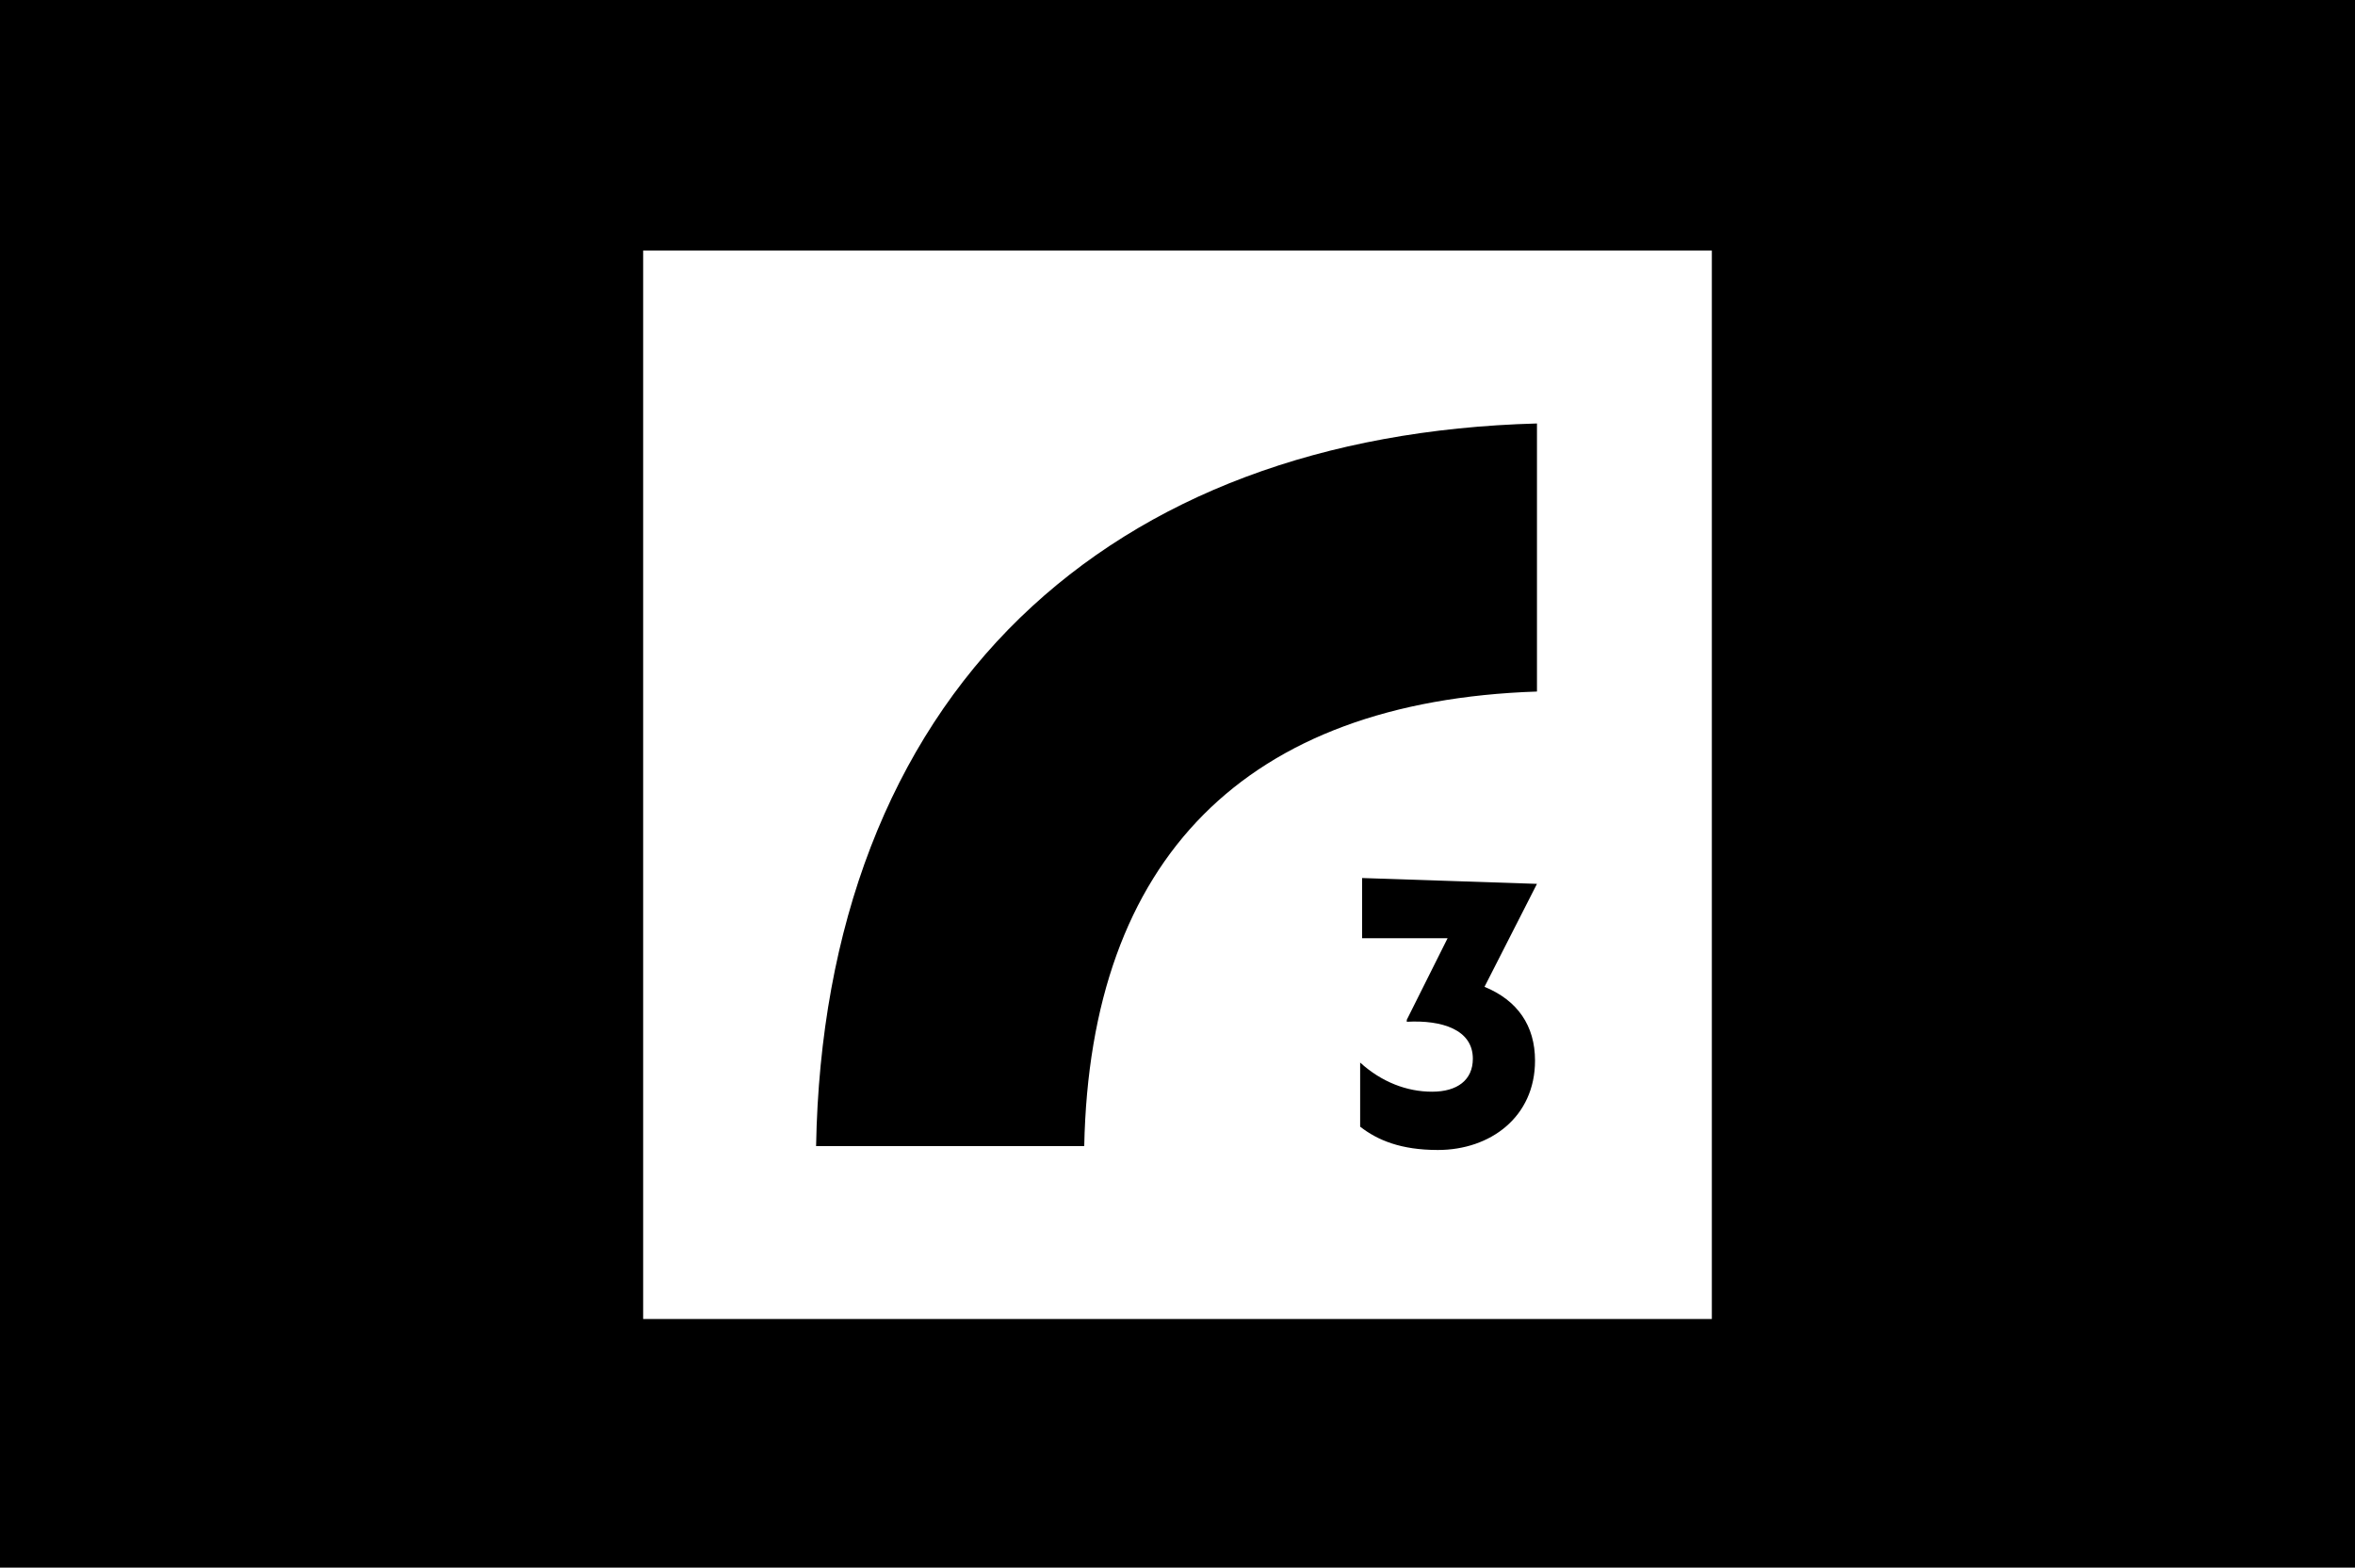 <?xml version="1.0" encoding="utf-8"?>
<!-- Generator: Adobe Illustrator 24.1.2, SVG Export Plug-In . SVG Version: 6.00 Build 0)  -->
<svg version="1.1" id="Layer_1" xmlns="http://www.w3.org/2000/svg" xmlns:xlink="http://www.w3.org/1999/xlink" x="0px" y="0px"
	 viewBox="0 0 121.2 80.7" style="enable-background:new 0 0 121.2 80.7;" xml:space="preserve">
<style type="text/css">
	.st0{fill:#FFFFFF;}
</style>
<rect width="121.2" height="80.7"/>
<path class="st0" d="M33.1,12.9v55h55v-55H33.1z M79.1,45.5l-2.7,5.3c1.7,0.7,2.6,2,2.6,3.8c0,2.9-2.3,4.6-5,4.6
	c-1.9,0-3.1-0.5-4-1.2v-3.3c1.1,1,2.4,1.5,3.7,1.5s2.1-0.6,2.1-1.7c0-1.5-1.6-2-3.4-1.9v-0.1l2.1-4.2h-4.4v-3.1L79.1,45.5L79.1,45.5
	z M79.1,35.6c-15,0.5-23,8.6-23.3,23.4H42c0.2-11.3,3.8-20.7,10.5-27.2c6.5-6.3,15.6-9.7,26.6-10V35.6z"/>
</svg>
